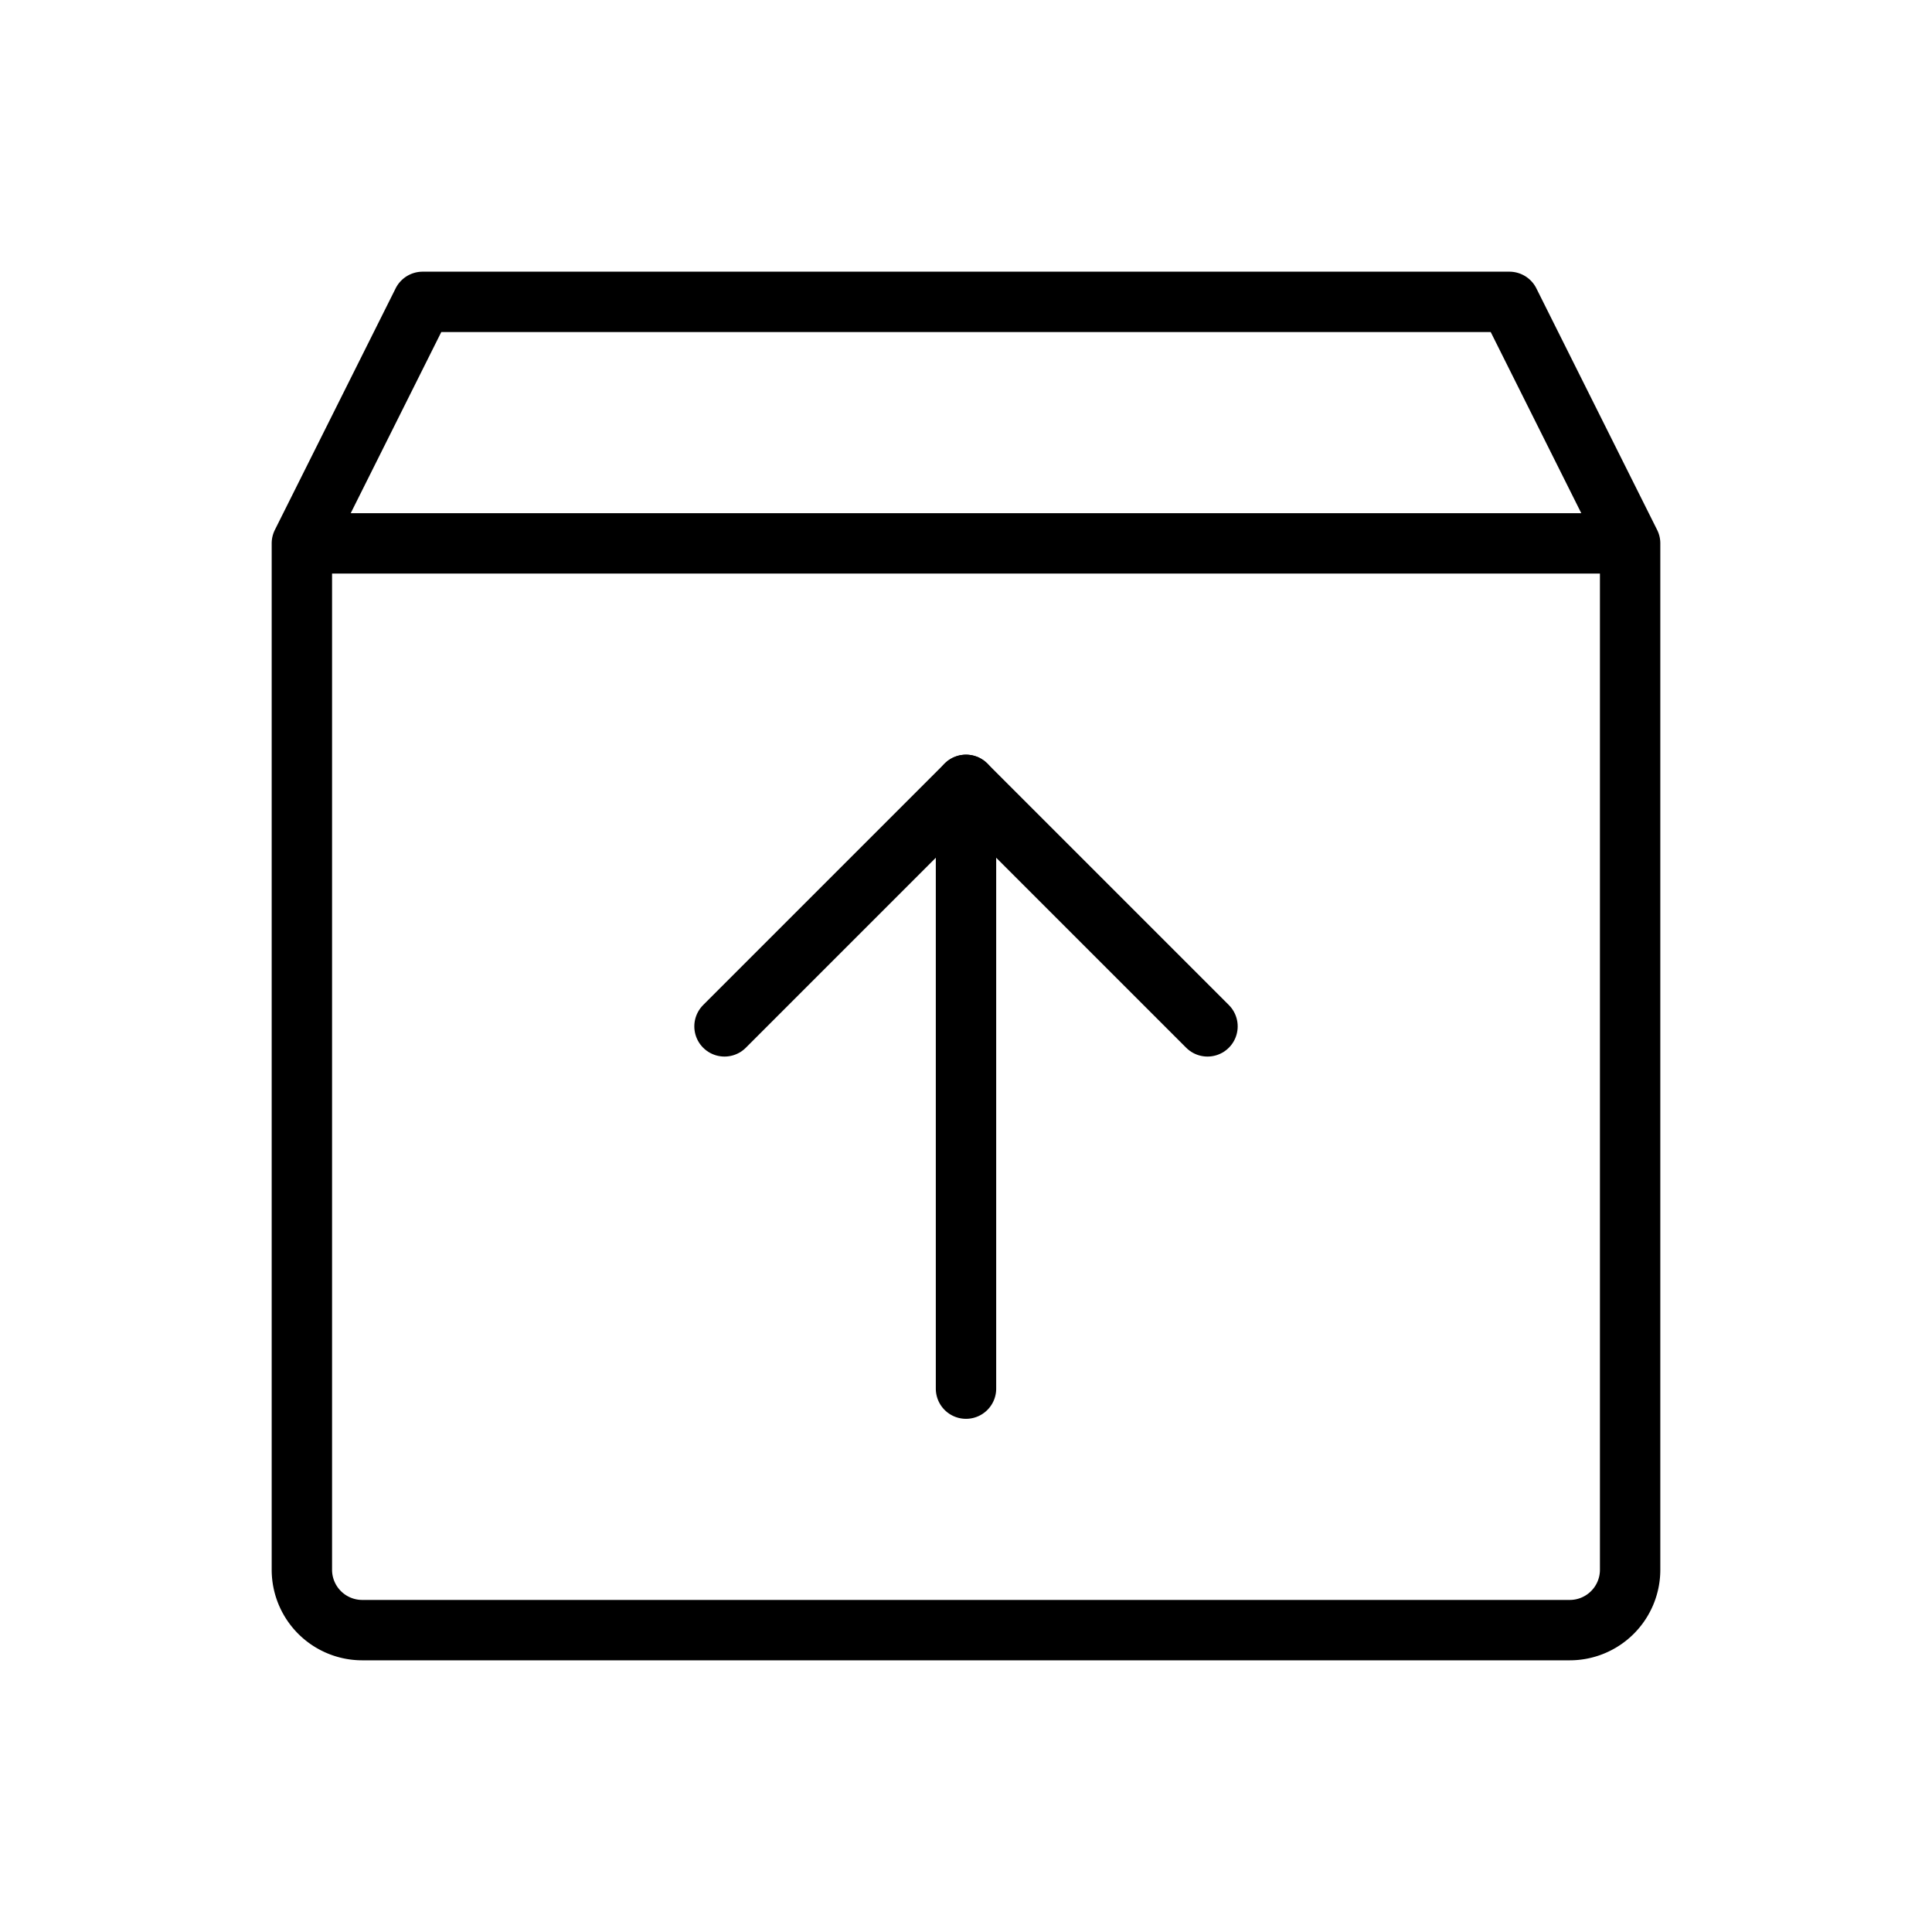 <svg xmlns="http://www.w3.org/2000/svg" viewBox="0 0 256 256" width="20" height="20"><path fill="none" d="M0 0h256v256H0z"/><path d="M208 216H48a8 8 0 01-8-8V72l16-32h144l16 32v136a8 8 0 01-8 8zM40 72h176M128 104v80" fill="none" stroke="currentColor" stroke-linecap="round" stroke-linejoin="round" stroke-width="8"/><path fill="none" stroke="currentColor" stroke-linecap="round" stroke-linejoin="round" stroke-width="8" d="M96 136l32-32 32 32"/></svg>